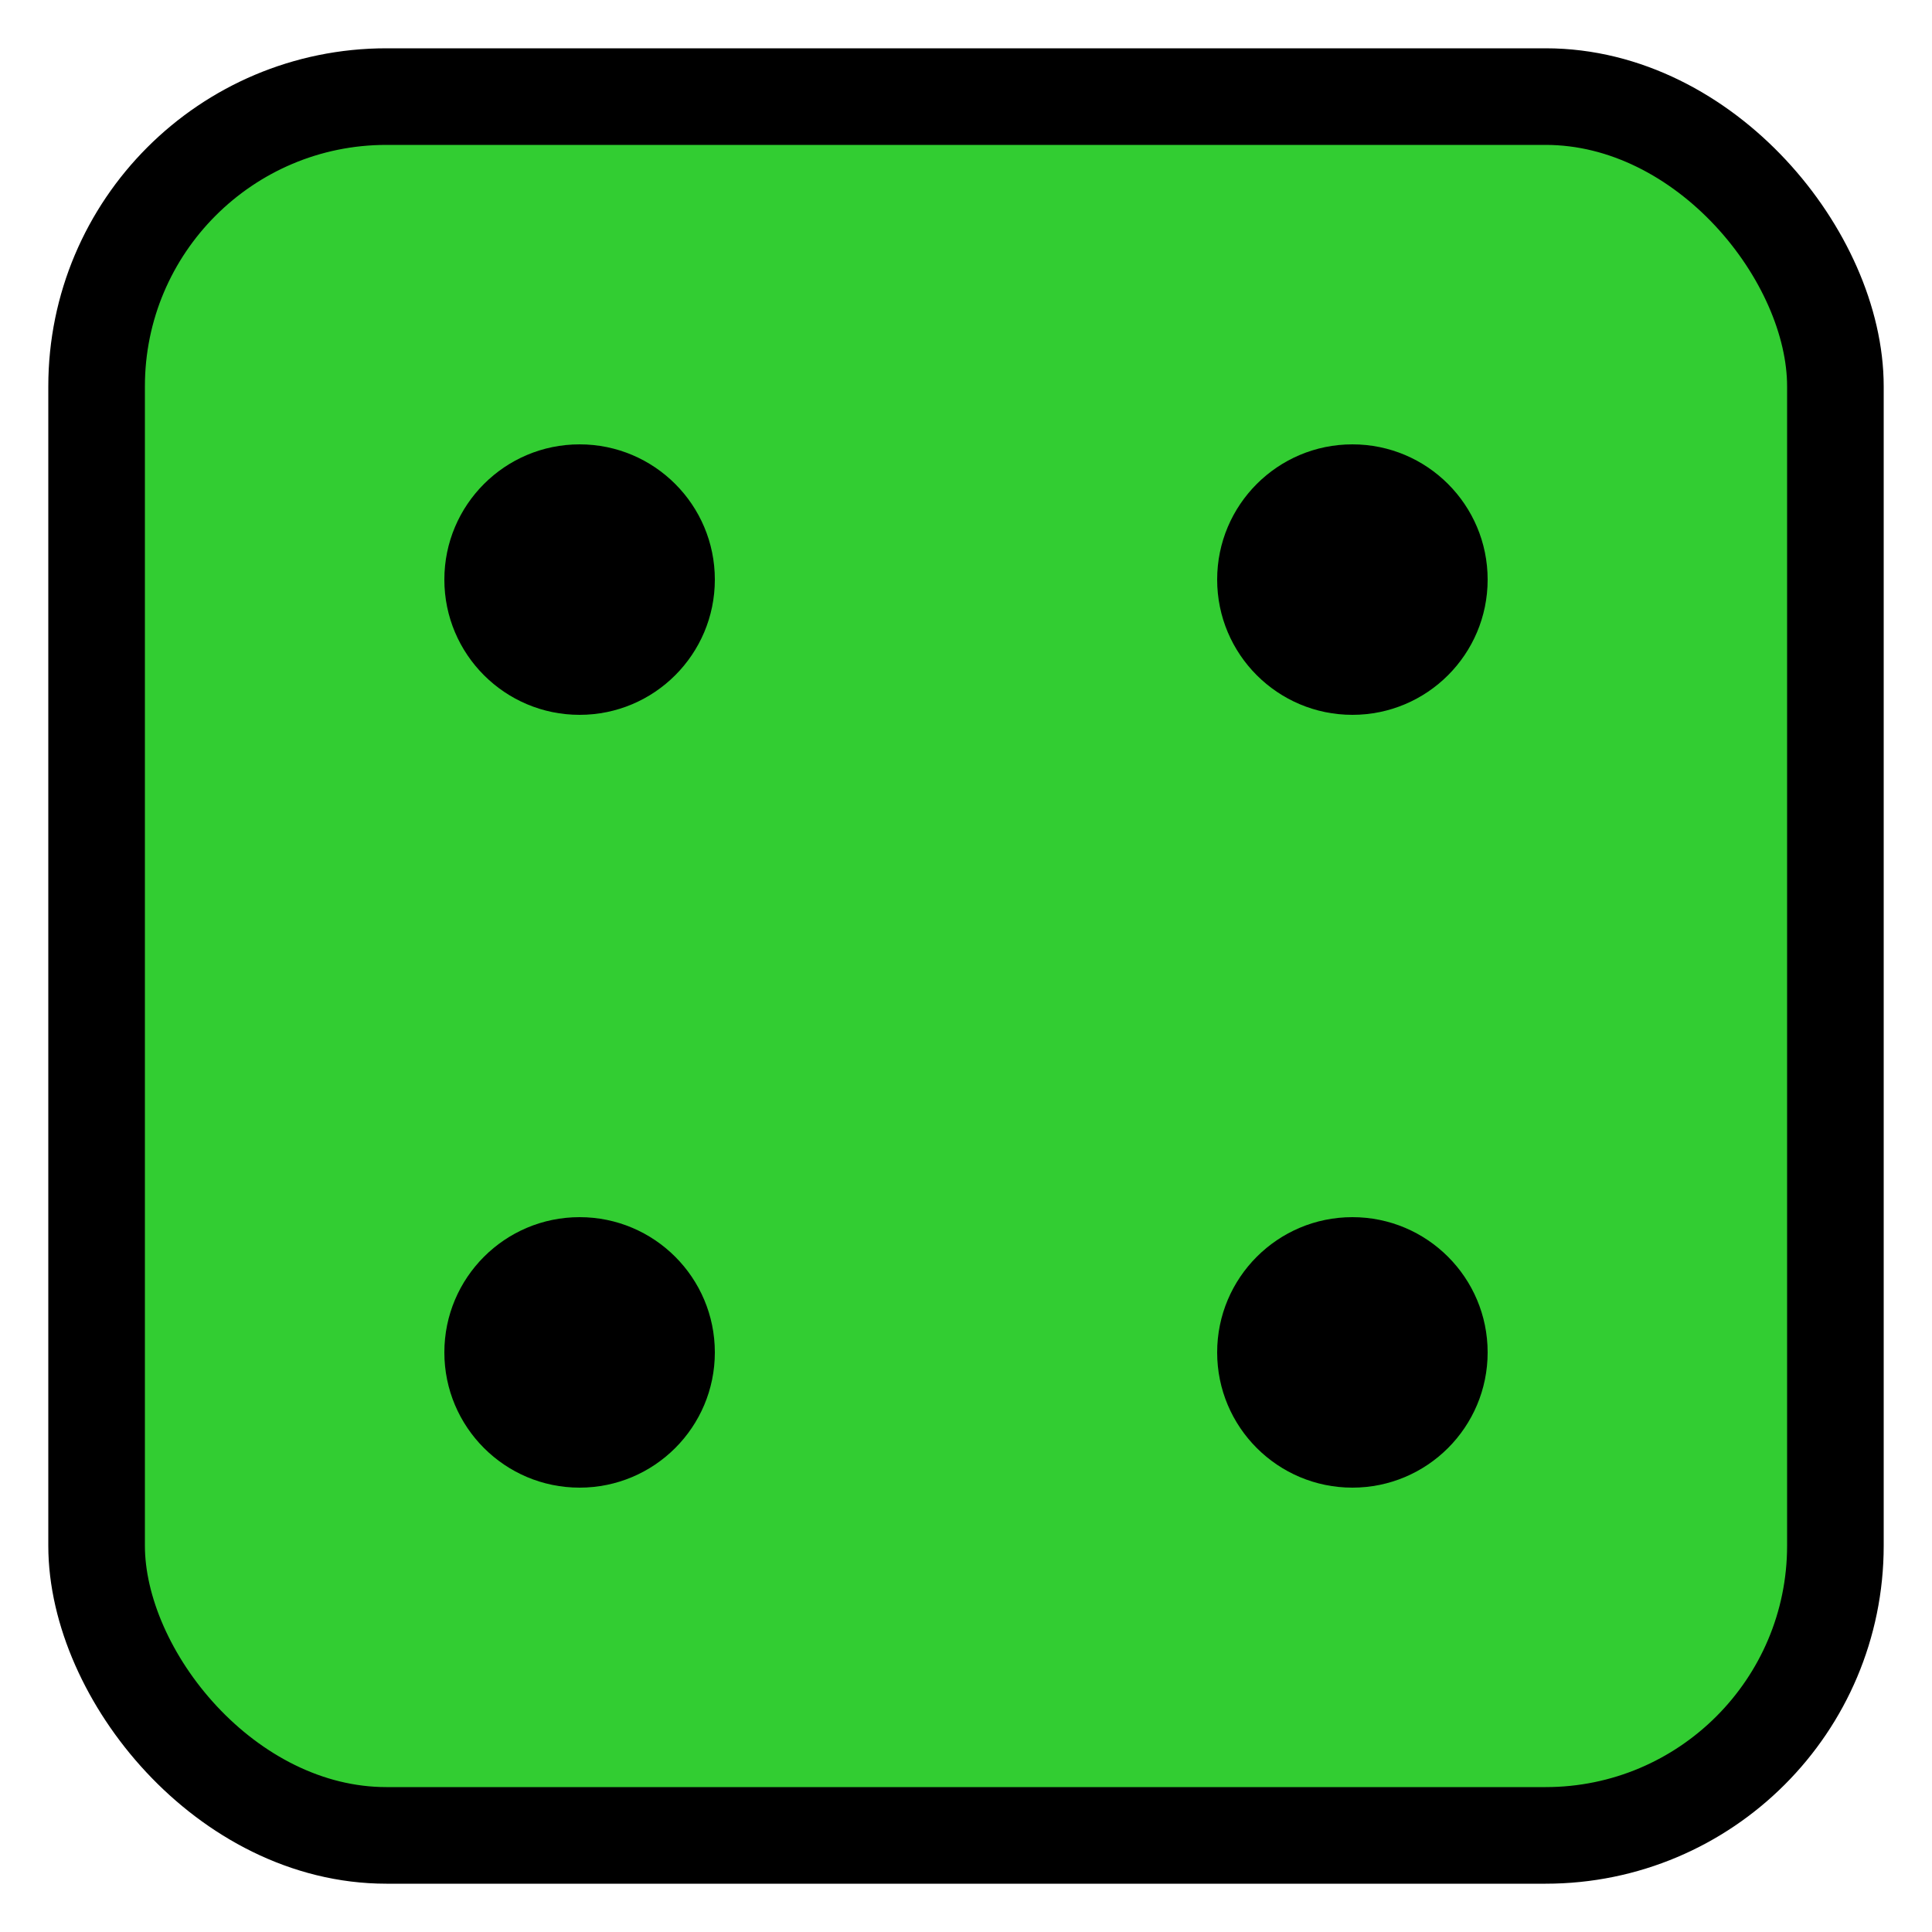 <?xml version="1.0"?>
<svg xmlns="http://www.w3.org/2000/svg" width="100" height="100" viewBox="0 0 100 100"><rect x="5" y="5" width="90" height="90" rx="15" ry="15" fill="#32CD32" stroke="black" stroke-width="5"/><circle cx="30" cy="30" r="7" fill="black"/><circle cx="70" cy="30" r="7" fill="black"/><circle cx="30" cy="70" r="7" fill="black"/><circle cx="70" cy="70" r="7" fill="black"/></svg>